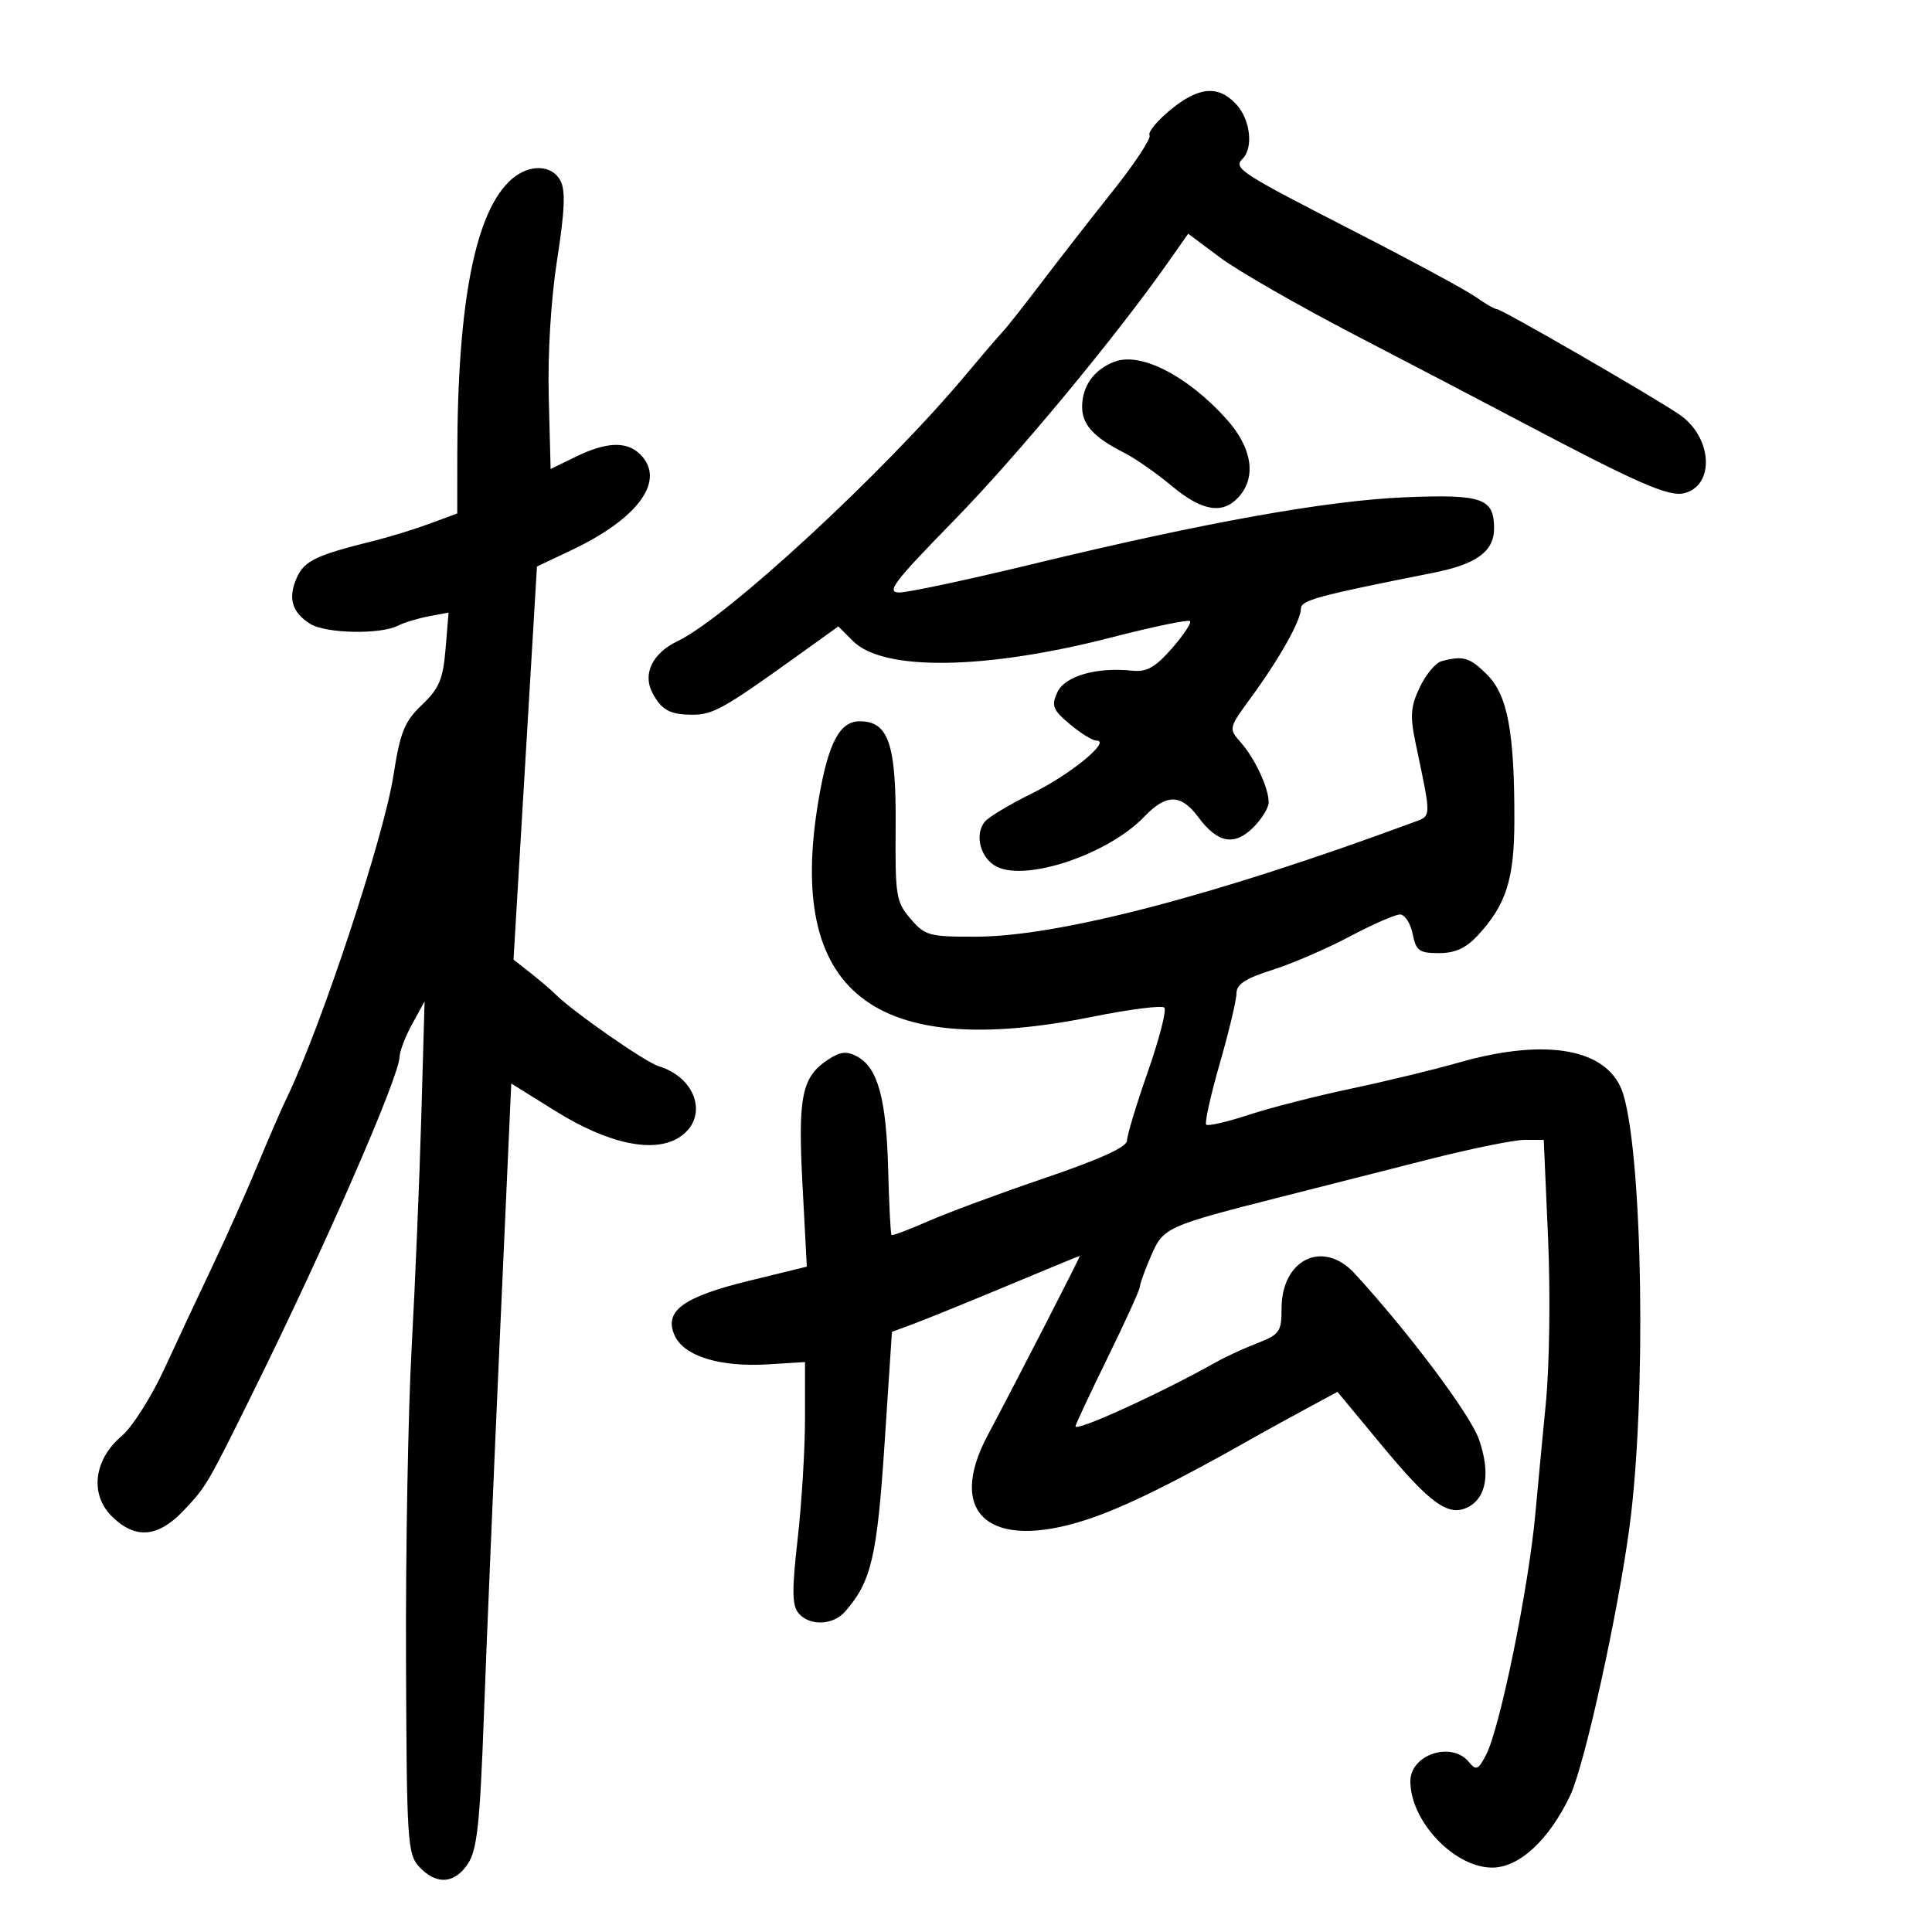 <svg xmlns="http://www.w3.org/2000/svg" width="300" height="300" viewBox="0 0 300 300" version="1.1">
	<path d="M 181.719 17.080 C 179.663 18.775, 178.215 20.539, 178.501 21.002 C 178.787 21.464, 176.217 25.366, 172.790 29.671 C 169.363 33.977, 164.383 40.371, 161.722 43.879 C 159.062 47.387, 156.348 50.824, 155.692 51.516 C 155.037 52.207, 152.482 55.187, 150.017 58.137 C 137.375 73.260, 112.879 95.902, 105.190 99.571 C 101.356 101.401, 99.773 104.601, 101.268 107.500 C 102.679 110.236, 103.988 110.967, 107.500 110.981 C 110.670 110.993, 112.384 110.040, 123.338 102.177 L 130.177 97.268 132.463 99.554 C 137.160 104.251, 153.015 104.024, 172.582 98.979 C 179.023 97.318, 184.512 96.178, 184.779 96.446 C 185.047 96.714, 183.782 98.623, 181.969 100.688 C 179.364 103.655, 178.066 104.381, 175.790 104.142 C 170.233 103.559, 165.329 104.983, 164.175 107.515 C 163.226 109.598, 163.470 110.218, 166.122 112.449 C 167.789 113.852, 169.647 115, 170.251 115 C 172.627 115, 166.230 120.254, 160.300 123.173 C 156.851 124.871, 153.538 126.852, 152.938 127.575 C 151.258 129.599, 152.243 133.322, 154.792 134.588 C 159.460 136.906, 172.121 132.615, 177.654 126.839 C 181.114 123.228, 183.385 123.249, 186.096 126.916 C 189.060 130.925, 191.684 131.407, 194.610 128.481 C 195.925 127.166, 197 125.417, 197 124.593 C 197 122.363, 194.878 117.795, 192.685 115.303 C 190.757 113.113, 190.762 113.092, 194.264 108.303 C 198.684 102.259, 202 96.358, 202 94.538 C 202 93.201, 204.456 92.533, 222.573 88.941 C 229.257 87.616, 232 85.616, 232 82.066 C 232 77.369, 230.193 76.731, 218.264 77.213 C 206.132 77.704, 187.107 81.113, 160.307 87.598 C 150.301 90.019, 141.008 92, 139.656 92 C 137.550 92, 138.764 90.399, 148.118 80.834 C 157.897 70.836, 173.323 52.229, 181.500 40.569 L 184.500 36.292 189.500 40.025 C 192.250 42.078, 201.700 47.498, 210.500 52.069 C 219.300 56.640, 230.550 62.520, 235.500 65.135 C 254.320 75.077, 259.117 77.187, 261.520 76.584 C 266.368 75.367, 265.877 67.796, 260.725 64.332 C 256.198 61.288, 233.173 48, 232.426 48 C 232.086 48, 230.614 47.152, 229.154 46.115 C 227.694 45.078, 219.300 40.539, 210.500 36.028 C 192.434 26.768, 191.462 26.138, 192.958 24.642 C 194.664 22.936, 194.145 18.533, 191.961 16.189 C 189.160 13.181, 186.128 13.445, 181.719 17.080 M 79.500 27.783 C 73.839 32.642, 71.031 46.808, 71.009 70.614 L 71 79.728 66.750 81.303 C 64.412 82.170, 60.475 83.381, 58 83.995 C 49.115 86.201, 47.290 87.069, 46.116 89.644 C 44.663 92.834, 45.304 95.084, 48.178 96.879 C 50.583 98.381, 59.048 98.555, 61.784 97.158 C 62.728 96.676, 64.885 96.020, 66.577 95.700 L 69.655 95.119 69.187 100.759 C 68.795 105.480, 68.198 106.896, 65.525 109.450 C 62.784 112.067, 62.152 113.636, 61.077 120.500 C 59.574 130.101, 49.788 159.652, 44.519 170.500 C 43.718 172.150, 41.665 176.875, 39.957 181 C 38.248 185.125, 35.136 192.100, 33.041 196.500 C 30.946 200.900, 27.579 208.089, 25.558 212.475 C 23.538 216.862, 20.543 221.587, 18.902 222.975 C 14.581 226.633, 13.906 231.997, 17.336 235.427 C 20.972 239.063, 24.535 238.773, 28.552 234.514 C 32.051 230.804, 32.157 230.623, 39.384 216 C 50.517 193.477, 61.960 167.275, 62.042 164.121 C 62.065 163.229, 62.949 160.925, 64.007 159 L 65.930 155.500 65.414 173.500 C 65.130 183.400, 64.455 199.553, 63.914 209.394 C 63.373 219.236, 62.981 240.902, 63.044 257.540 C 63.151 286.120, 63.266 287.908, 65.118 289.896 C 67.767 292.739, 70.598 292.544, 72.674 289.374 C 74.084 287.223, 74.528 283.111, 75.131 266.624 C 75.536 255.556, 76.660 228.894, 77.628 207.375 L 79.388 168.250 86.288 172.544 C 94.502 177.656, 101.605 179.144, 105.527 176.574 C 110.070 173.598, 108.236 167.374, 102.282 165.561 C 100.194 164.925, 88.968 157.105, 86.255 154.396 C 85.571 153.713, 83.824 152.220, 82.374 151.080 L 79.737 149.006 81.558 118.486 L 83.379 87.966 88.686 85.455 C 99.159 80.501, 103.434 74.577, 99.429 70.571 C 97.339 68.482, 94.201 68.589, 89.429 70.913 L 85.500 72.826 85.210 61.663 C 85.034 54.902, 85.549 46.474, 86.515 40.288 C 87.700 32.706, 87.830 29.552, 87.020 28.038 C 85.696 25.564, 82.223 25.446, 79.500 27.783 M 173.091 56.154 C 169.929 57.334, 168.071 59.884, 168.032 63.095 C 167.997 65.915, 169.793 67.895, 174.582 70.318 C 176.278 71.176, 179.583 73.480, 181.927 75.439 C 186.658 79.392, 189.855 79.923, 192.345 77.171 C 195.157 74.064, 194.424 69.475, 190.403 65.025 C 184.359 58.334, 177.149 54.640, 173.091 56.154 M 223.837 102.673 C 222.923 102.915, 221.405 104.735, 220.464 106.717 C 219.033 109.733, 218.927 111.152, 219.817 115.411 C 222.319 127.377, 222.351 126.623, 219.298 127.752 C 188.827 139.024, 164.450 145.400, 151.652 145.446 C 144.280 145.472, 143.658 145.304, 141.395 142.673 C 139.138 140.049, 138.992 139.146, 139.075 128.385 C 139.174 115.544, 137.969 112, 133.503 112 C 130.384 112, 128.625 115.334, 127.127 124.082 C 121.998 154.032, 135.474 164.756, 169.605 157.886 C 175.381 156.724, 180.416 156.083, 180.794 156.461 C 181.173 156.839, 180.024 161.314, 178.241 166.404 C 176.459 171.495, 175 176.317, 175 177.121 C 175 178.101, 170.791 180.015, 162.250 182.921 C 155.238 185.307, 147.068 188.332, 144.096 189.643 C 141.124 190.953, 138.576 191.908, 138.433 191.763 C 138.290 191.618, 138.055 187, 137.910 181.500 C 137.624 170.584, 136.293 165.763, 133.095 164.051 C 131.485 163.189, 130.493 163.286, 128.664 164.484 C 124.490 167.219, 123.881 170.145, 124.611 183.957 L 125.282 196.684 116.408 198.853 C 106.024 201.390, 103.035 203.587, 104.774 207.404 C 106.231 210.602, 111.839 212.318, 119.318 211.853 L 125.003 211.500 125.001 220.214 C 125.001 225.007, 124.487 233.436, 123.861 238.944 C 122.959 246.880, 122.984 249.276, 123.984 250.480 C 125.677 252.520, 129.336 252.404, 131.224 250.250 C 135.289 245.614, 136.191 241.788, 137.348 224.267 L 138.500 206.813 142 205.512 C 143.925 204.796, 150.450 202.143, 156.500 199.615 C 162.550 197.087, 167.577 195.014, 167.671 195.009 C 167.835 195, 158.274 213.627, 153.344 222.919 C 146.904 235.061, 153.694 240.868, 168.643 236.003 C 174.462 234.109, 182.458 230.178, 195.091 223 C 196.543 222.175, 199.970 220.291, 202.706 218.814 L 207.682 216.127 214.591 224.465 C 222.172 233.614, 224.994 235.609, 228.045 233.976 C 230.831 232.485, 231.428 228.704, 229.686 223.591 C 228.372 219.736, 218.873 207.040, 210.353 197.750 C 205.460 192.415, 199 195.518, 199 203.204 C 199 206.783, 198.693 207.221, 195.250 208.559 C 193.188 209.360, 190.375 210.650, 189 211.424 C 180.409 216.263, 167 222.389, 167 221.475 C 167 221.220, 169.250 216.418, 172 210.804 C 174.750 205.189, 177 200.239, 177 199.804 C 177 199.370, 177.781 197.212, 178.735 195.009 C 180.665 190.554, 180.999 190.404, 199.500 185.710 C 205 184.314, 214.955 181.783, 221.622 180.086 C 228.289 178.389, 235.087 177, 236.728 177 L 239.712 177 240.383 192.250 C 240.763 200.887, 240.609 212.053, 240.028 218 C 239.464 223.775, 238.737 231.425, 238.414 235 C 237.365 246.583, 232.911 268.384, 230.749 272.509 C 229.522 274.852, 229.221 274.971, 228.061 273.574 C 225.374 270.335, 219 272.453, 219 276.585 C 219 282.800, 225.821 290, 231.709 290 C 235.901 290, 240.525 285.723, 243.820 278.798 C 246.043 274.127, 251.230 250.613, 253.040 237 C 255.641 217.451, 255.105 180.150, 252.079 169.974 C 249.975 162.902, 240.374 161.032, 226.514 164.996 C 222.675 166.094, 215.143 167.917, 209.777 169.047 C 204.411 170.177, 197.267 172.006, 193.903 173.110 C 190.538 174.215, 187.567 174.900, 187.300 174.633 C 187.033 174.366, 187.981 170.092, 189.407 165.136 C 190.833 160.179, 192 155.278, 192 154.244 C 192 152.842, 193.404 151.923, 197.533 150.621 C 200.576 149.662, 205.982 147.330, 209.547 145.439 C 213.112 143.547, 216.641 142, 217.389 142 C 218.138 142, 219.020 143.350, 219.350 145 C 219.879 147.645, 220.363 148, 223.435 148 C 225.948 148, 227.627 147.236, 229.459 145.261 C 233.854 140.521, 235.125 136.574, 235.150 127.582 C 235.188 113.749, 234.119 107.965, 230.934 104.780 C 228.218 102.064, 227.235 101.772, 223.837 102.673" stroke="none" fill="black" fill-rule="evenodd"/>
</svg>